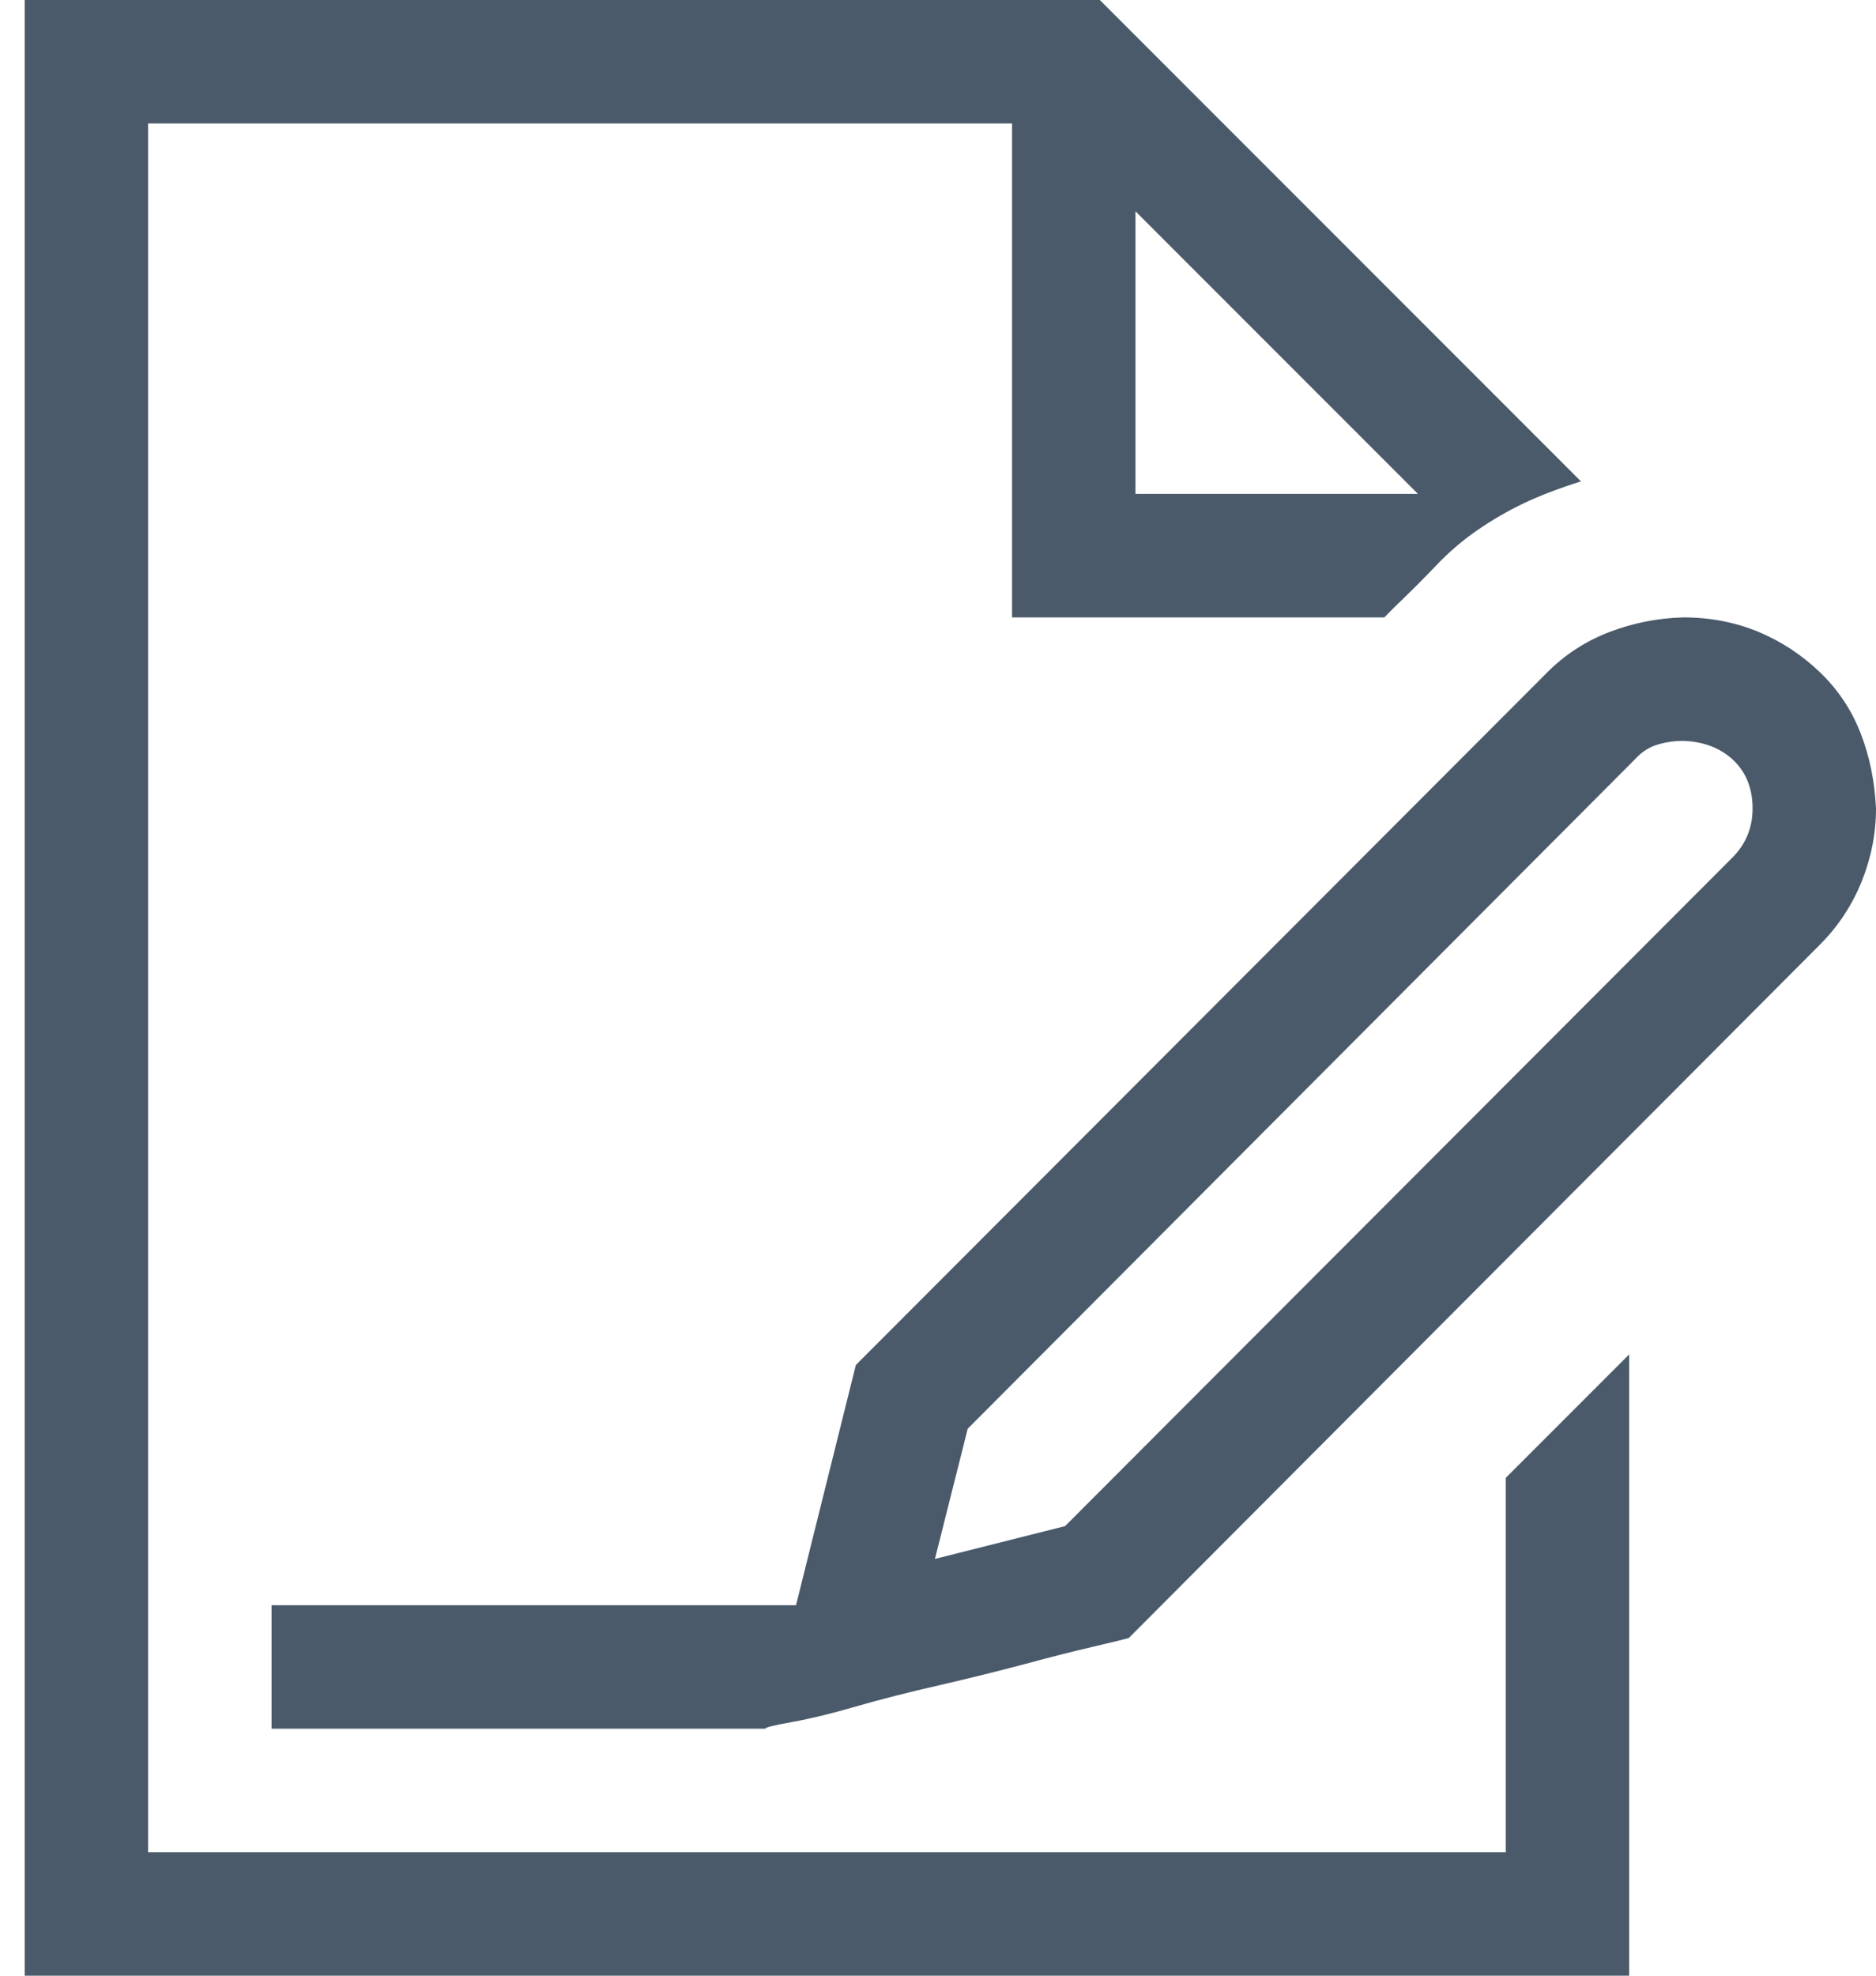 <svg width="19" height="20" viewBox="0 0 19 20" fill="none" xmlns="http://www.w3.org/2000/svg">
<path d="M15.25 14.961L16.5 13.711V20H0.25V0H11.139L16.012 4.873C15.784 4.945 15.588 5.02 15.426 5.098C15.263 5.176 15.107 5.267 14.957 5.371C14.807 5.475 14.671 5.592 14.547 5.723C14.423 5.853 14.28 5.996 14.117 6.152L14.02 6.25H10.25V1.25H1.5V18.75H15.25V14.961ZM11.5 5H14.361L11.5 2.139V5ZM17.047 6.25C17.32 6.25 17.574 6.299 17.809 6.396C18.043 6.494 18.251 6.631 18.434 6.807C18.616 6.982 18.753 7.188 18.844 7.422C18.935 7.656 18.987 7.91 19 8.184C19 8.438 18.951 8.685 18.854 8.926C18.756 9.167 18.616 9.378 18.434 9.561L11.432 16.582C11.386 16.595 11.266 16.624 11.07 16.67C10.875 16.715 10.644 16.774 10.377 16.846C10.11 16.917 9.82 16.989 9.508 17.061C9.195 17.132 8.915 17.204 8.668 17.275C8.421 17.347 8.206 17.399 8.023 17.432C7.841 17.464 7.75 17.487 7.75 17.5H2.75V16.25H8.062L8.668 13.818L15.67 6.807C15.852 6.624 16.064 6.488 16.305 6.396C16.546 6.305 16.793 6.257 17.047 6.25ZM17.545 8.682C17.682 8.545 17.75 8.379 17.75 8.184C17.75 7.982 17.685 7.819 17.555 7.695C17.424 7.572 17.255 7.507 17.047 7.5C16.956 7.5 16.868 7.513 16.783 7.539C16.699 7.565 16.624 7.614 16.559 7.686L9.801 14.463L9.469 15.781L10.787 15.449L17.545 8.682Z" fill="#4A5A6A"/>
</svg>
